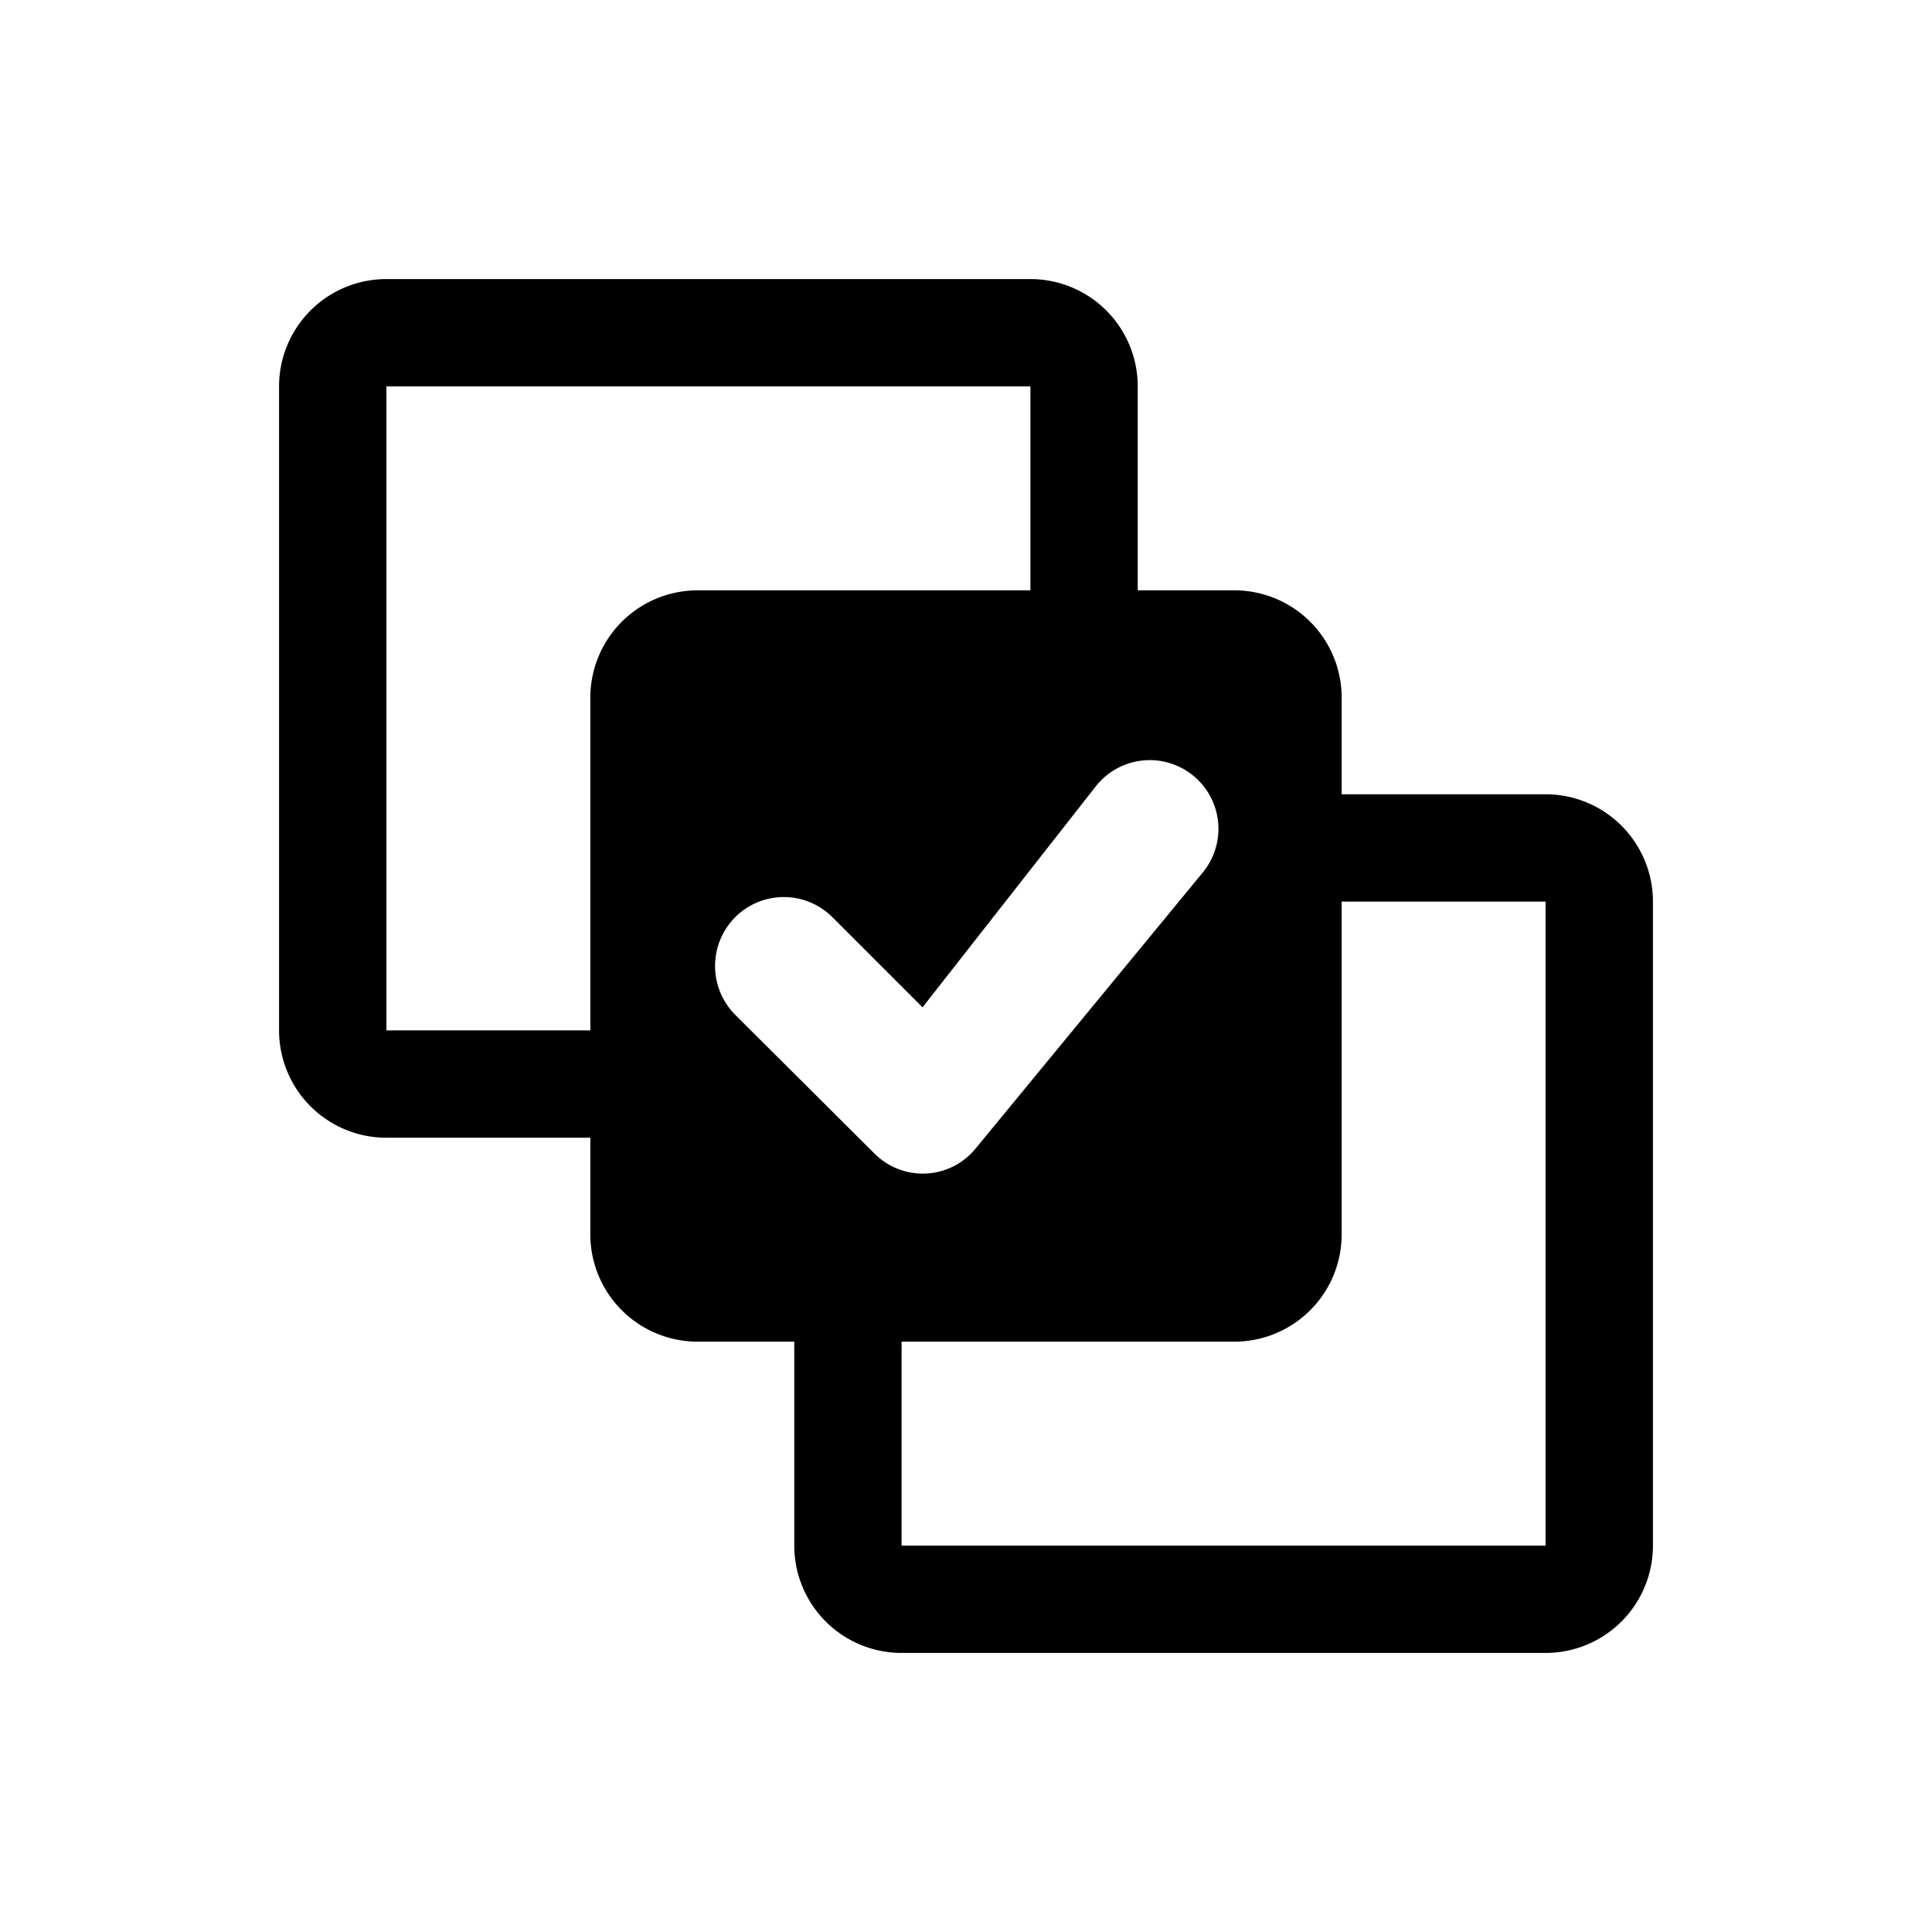 <svg xmlns="http://www.w3.org/2000/svg" viewBox="0 0 36 36"><path d="M23 11h-1.8V7.2a2 2 0 0 0-2-2h-12a2 2 0 0 0-2 2v12a2 2 0 0 0 2 2H11V23a2 2 0 0 0 2 2h1.8v3.8a2 2 0 0 0 2 2h12a2 2 0 0 0 2-2v-12a2 2 0 0 0-2-2H25V13a2 2 0 0 0-2-2zm-12 8.2H7.2v-12h12V11H13a2 2 0 0 0-2 2zm2.7-2.11a1.28 1.28 0 0 1 1.81 0l1.68 1.68 3.23-4.12a1.28 1.28 0 0 1 1.91-.11 1.28 1.28 0 0 1 .08 1.72l-4.23 5.14a1.27 1.27 0 0 1-1.89.09l-2.59-2.58a1.29 1.29 0 0 1 0-1.82zm15.1-.29v12h-12V25H23a2 2 0 0 0 2-2v-6.2z" fill="currentColor"/></svg>